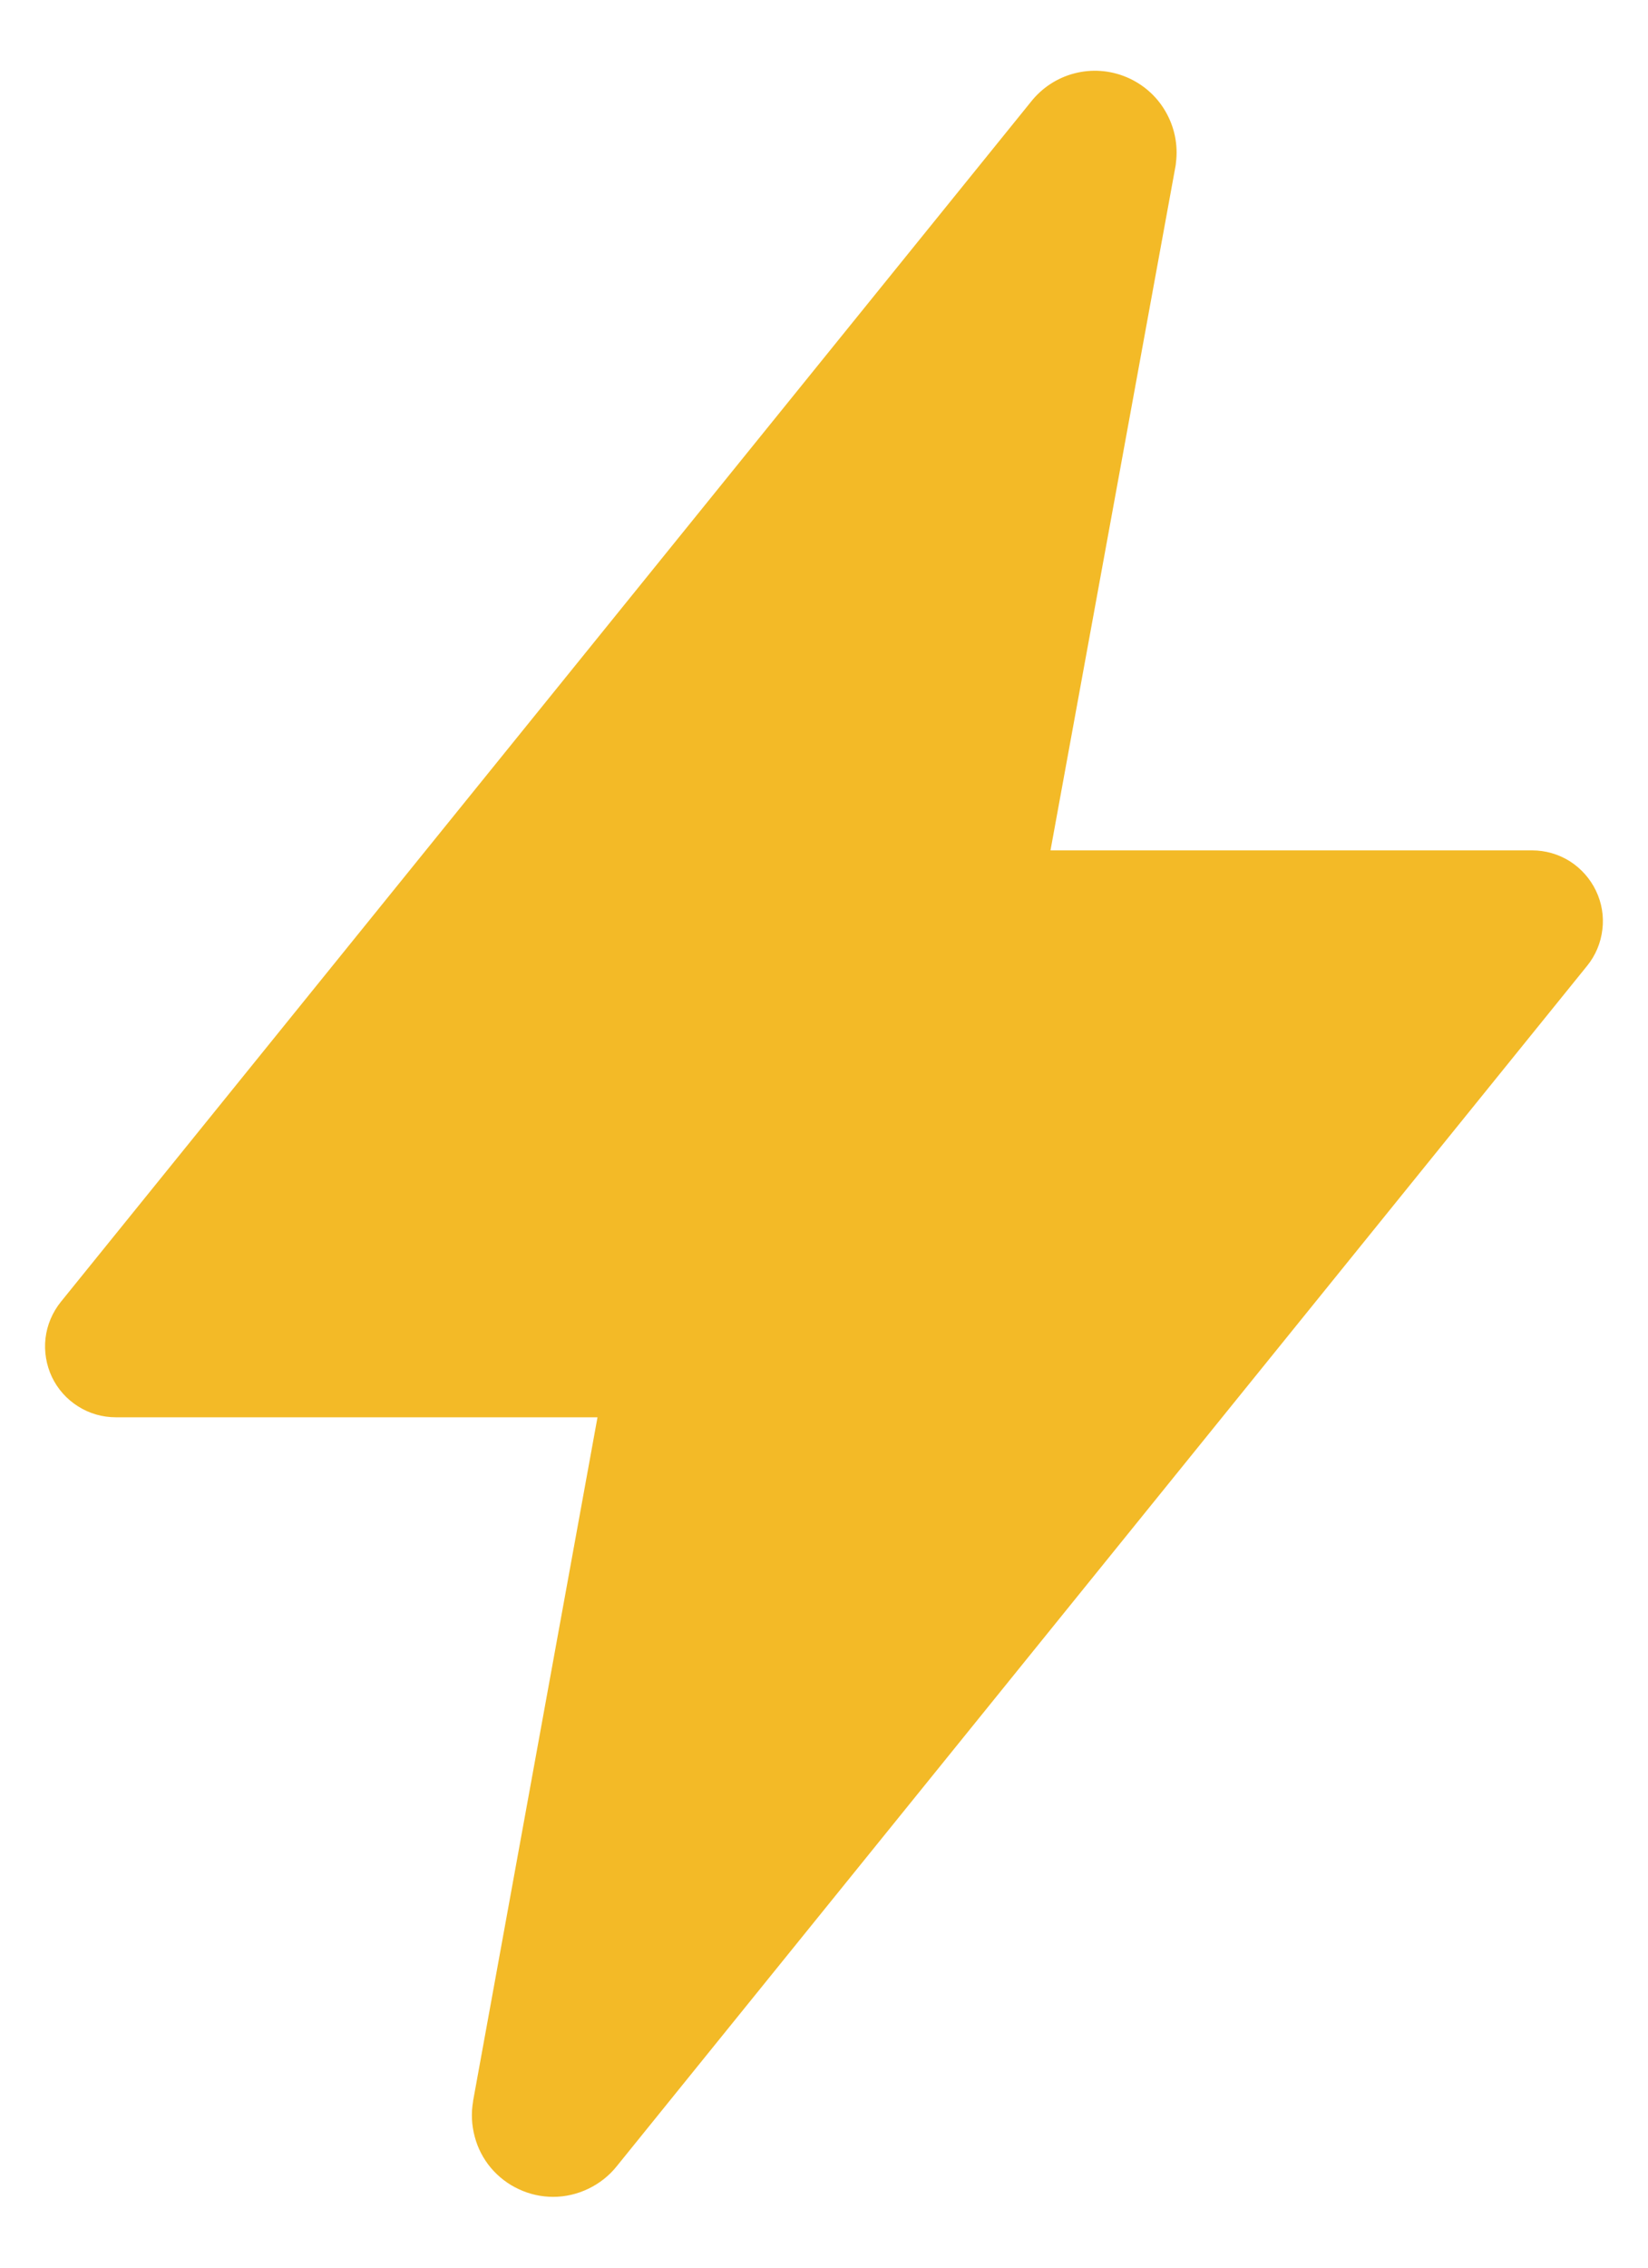 <svg width="16" height="22" viewBox="0 0 16 22" fill="none" xmlns="http://www.w3.org/2000/svg">
<path d="M5.371 21.313C5.256 21.313 5.142 21.288 5.038 21.239C4.933 21.191 4.841 21.12 4.766 21.032C4.692 20.944 4.638 20.84 4.609 20.729C4.579 20.618 4.573 20.501 4.593 20.388V20.383L5.801 13.75H1.125C0.995 13.75 0.868 13.714 0.758 13.644C0.648 13.575 0.56 13.476 0.504 13.359C0.449 13.242 0.427 13.111 0.442 12.982C0.457 12.854 0.509 12.732 0.59 12.631L10.008 0.989C10.115 0.853 10.264 0.755 10.431 0.712C10.599 0.668 10.776 0.681 10.936 0.748C11.096 0.815 11.23 0.932 11.316 1.082C11.403 1.232 11.439 1.406 11.417 1.578C11.417 1.591 11.414 1.603 11.412 1.616L10.199 8.25H14.875C15.005 8.25 15.132 8.287 15.242 8.356C15.351 8.426 15.439 8.525 15.495 8.642C15.551 8.759 15.573 8.889 15.557 9.018C15.542 9.147 15.491 9.269 15.409 9.37L5.991 21.012C5.917 21.106 5.822 21.181 5.715 21.233C5.608 21.285 5.49 21.313 5.371 21.313Z" fill="#F3BA27"/>
</svg>
